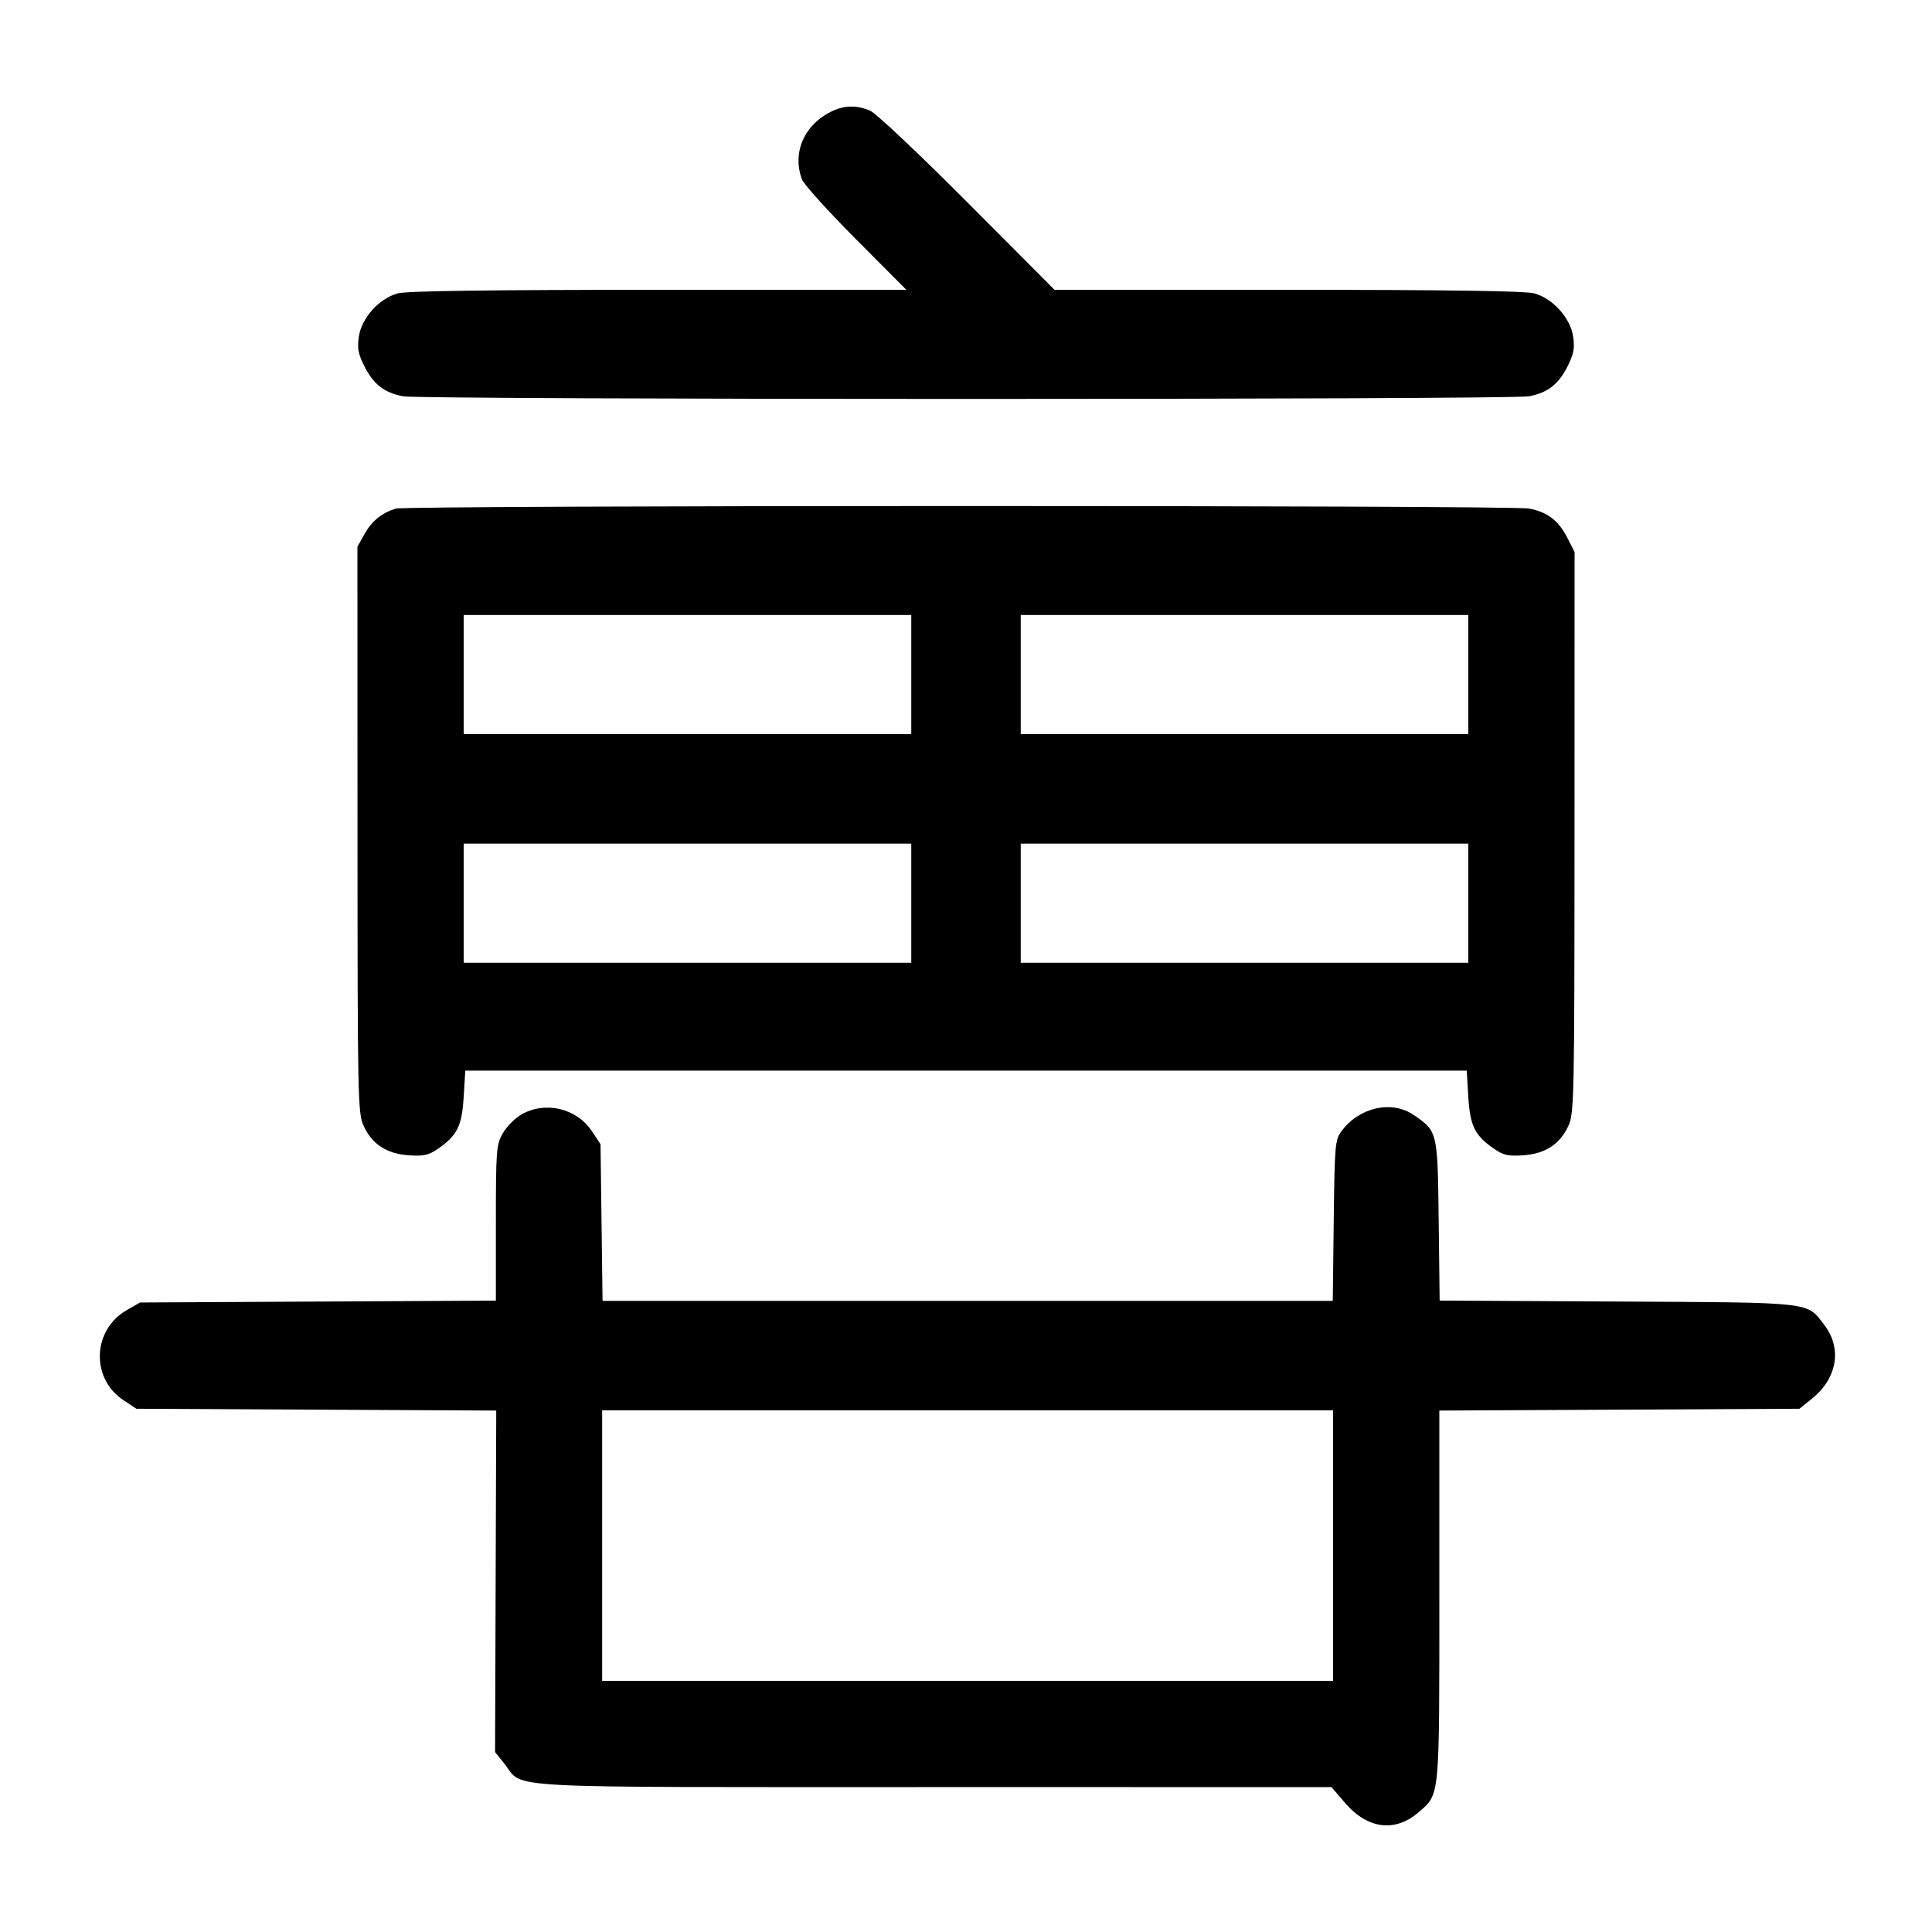 <svg width="1000" height="1000" viewBox="0 0 1000 1000" version="1.1" id="svg5" sodipodi:docname="古.svg" inkscape:version="1.2.1 (9c6d41e410, 2022-07-14)" xmlns:inkscape="http://www.inkscape.org/namespaces/inkscape" xmlns:sodipodi="http://sodipodi.sourceforge.net/DTD/sodipodi-0.dtd" xmlns="http://www.w3.org/2000/svg" xmlns:svg="http://www.w3.org/2000/svg"><path d="M430.833 57.479 C 416.383 64.266,409.881 78.849,415.081 92.808 C 416.043 95.389,428.597 109.313,442.979 123.750 L 469.128 150.000 340.814 150.009 C 252.300 150.016,210.432 150.590,205.833 151.860 C 196.255 154.506,187.188 164.551,185.756 174.103 C 184.844 180.185,185.382 183.132,188.564 189.477 C 193.291 198.903,198.834 203.237,208.570 205.118 C 218.060 206.952,781.940 206.952,791.430 205.118 C 801.166 203.237,806.709 198.903,811.436 189.477 C 814.618 183.132,815.156 180.185,814.244 174.103 C 812.812 164.551,803.745 154.506,794.167 151.860 C 789.584 150.594,749.716 150.016,666.655 150.009 L 545.810 150.000 500.822 104.832 C 476.078 79.990,453.420 58.615,450.470 57.332 C 443.745 54.408,437.269 54.456,430.833 57.479 M204.856 263.260 C 197.637 265.447,192.477 269.651,188.649 276.462 L 185.000 282.954 185.037 429.394 C 185.071 568.600,185.226 576.171,188.176 582.665 C 192.503 592.194,200.116 597.180,211.558 597.980 C 219.215 598.515,221.824 597.948,226.513 594.731 C 236.619 587.797,239.078 582.886,240.000 567.804 L 240.833 554.167 500.000 554.167 L 759.167 554.167 760.000 567.804 C 760.922 582.886,763.381 587.797,773.487 594.731 C 778.176 597.948,780.785 598.515,788.442 597.980 C 799.884 597.180,807.497 592.194,811.824 582.665 C 814.773 576.172,814.929 568.634,814.963 430.770 L 815.000 285.706 811.250 278.367 C 806.670 269.405,800.990 265.062,791.430 263.215 C 782.269 261.445,210.700 261.488,204.856 263.260 M471.667 349.167 L 471.667 380.000 355.833 380.000 L 240.000 380.000 240.000 349.167 L 240.000 318.333 355.833 318.333 L 471.667 318.333 471.667 349.167 M760.000 349.167 L 760.000 380.000 644.167 380.000 L 528.333 380.000 528.333 349.167 L 528.333 318.333 644.167 318.333 L 760.000 318.333 760.000 349.167 M471.667 467.500 L 471.667 498.333 355.833 498.333 L 240.000 498.333 240.000 467.500 L 240.000 436.667 355.833 436.667 L 471.667 436.667 471.667 467.500 M760.000 467.500 L 760.000 498.333 644.167 498.333 L 528.333 498.333 528.333 467.500 L 528.333 436.667 644.167 436.667 L 760.000 436.667 760.000 467.500 M269.764 576.929 C 266.426 578.865,262.114 583.262,260.181 586.701 C 256.877 592.580,256.667 595.354,256.667 633.077 L 256.667 673.200 164.583 673.684 L 72.500 674.167 65.613 678.113 C 47.805 688.318,46.873 713.470,63.887 724.732 L 70.586 729.167 163.719 729.637 L 256.852 730.107 256.549 818.487 L 256.245 906.866 261.158 913.016 C 271.526 925.997,252.940 924.994,483.333 924.998 L 689.167 925.002 696.297 933.281 C 707.964 946.829,722.279 948.547,734.451 937.860 C 745.308 928.327,745.000 931.596,745.000 825.940 L 745.000 730.107 838.180 729.637 L 931.360 729.167 937.763 724.048 C 950.907 713.541,953.579 698.026,944.332 685.902 C 935.017 673.689,939.696 674.223,837.164 673.672 L 745.162 673.176 744.664 631.706 C 744.111 585.567,744.103 585.536,731.684 577.083 C 720.284 569.325,703.531 573.115,694.320 585.535 C 691.037 589.962,690.804 592.659,690.335 631.785 L 689.837 673.333 500.859 673.333 L 311.881 673.333 311.357 632.790 L 310.833 592.246 306.399 585.550 C 298.467 573.573,282.167 569.737,269.764 576.929 M690.000 800.000 L 690.000 870.000 500.833 870.000 L 311.667 870.000 311.667 800.000 L 311.667 730.000 500.833 730.000 L 690.000 730.000 690.000 800.000 " stroke="none" fill-rule="evenodd" fill="#000000"></path></svg>